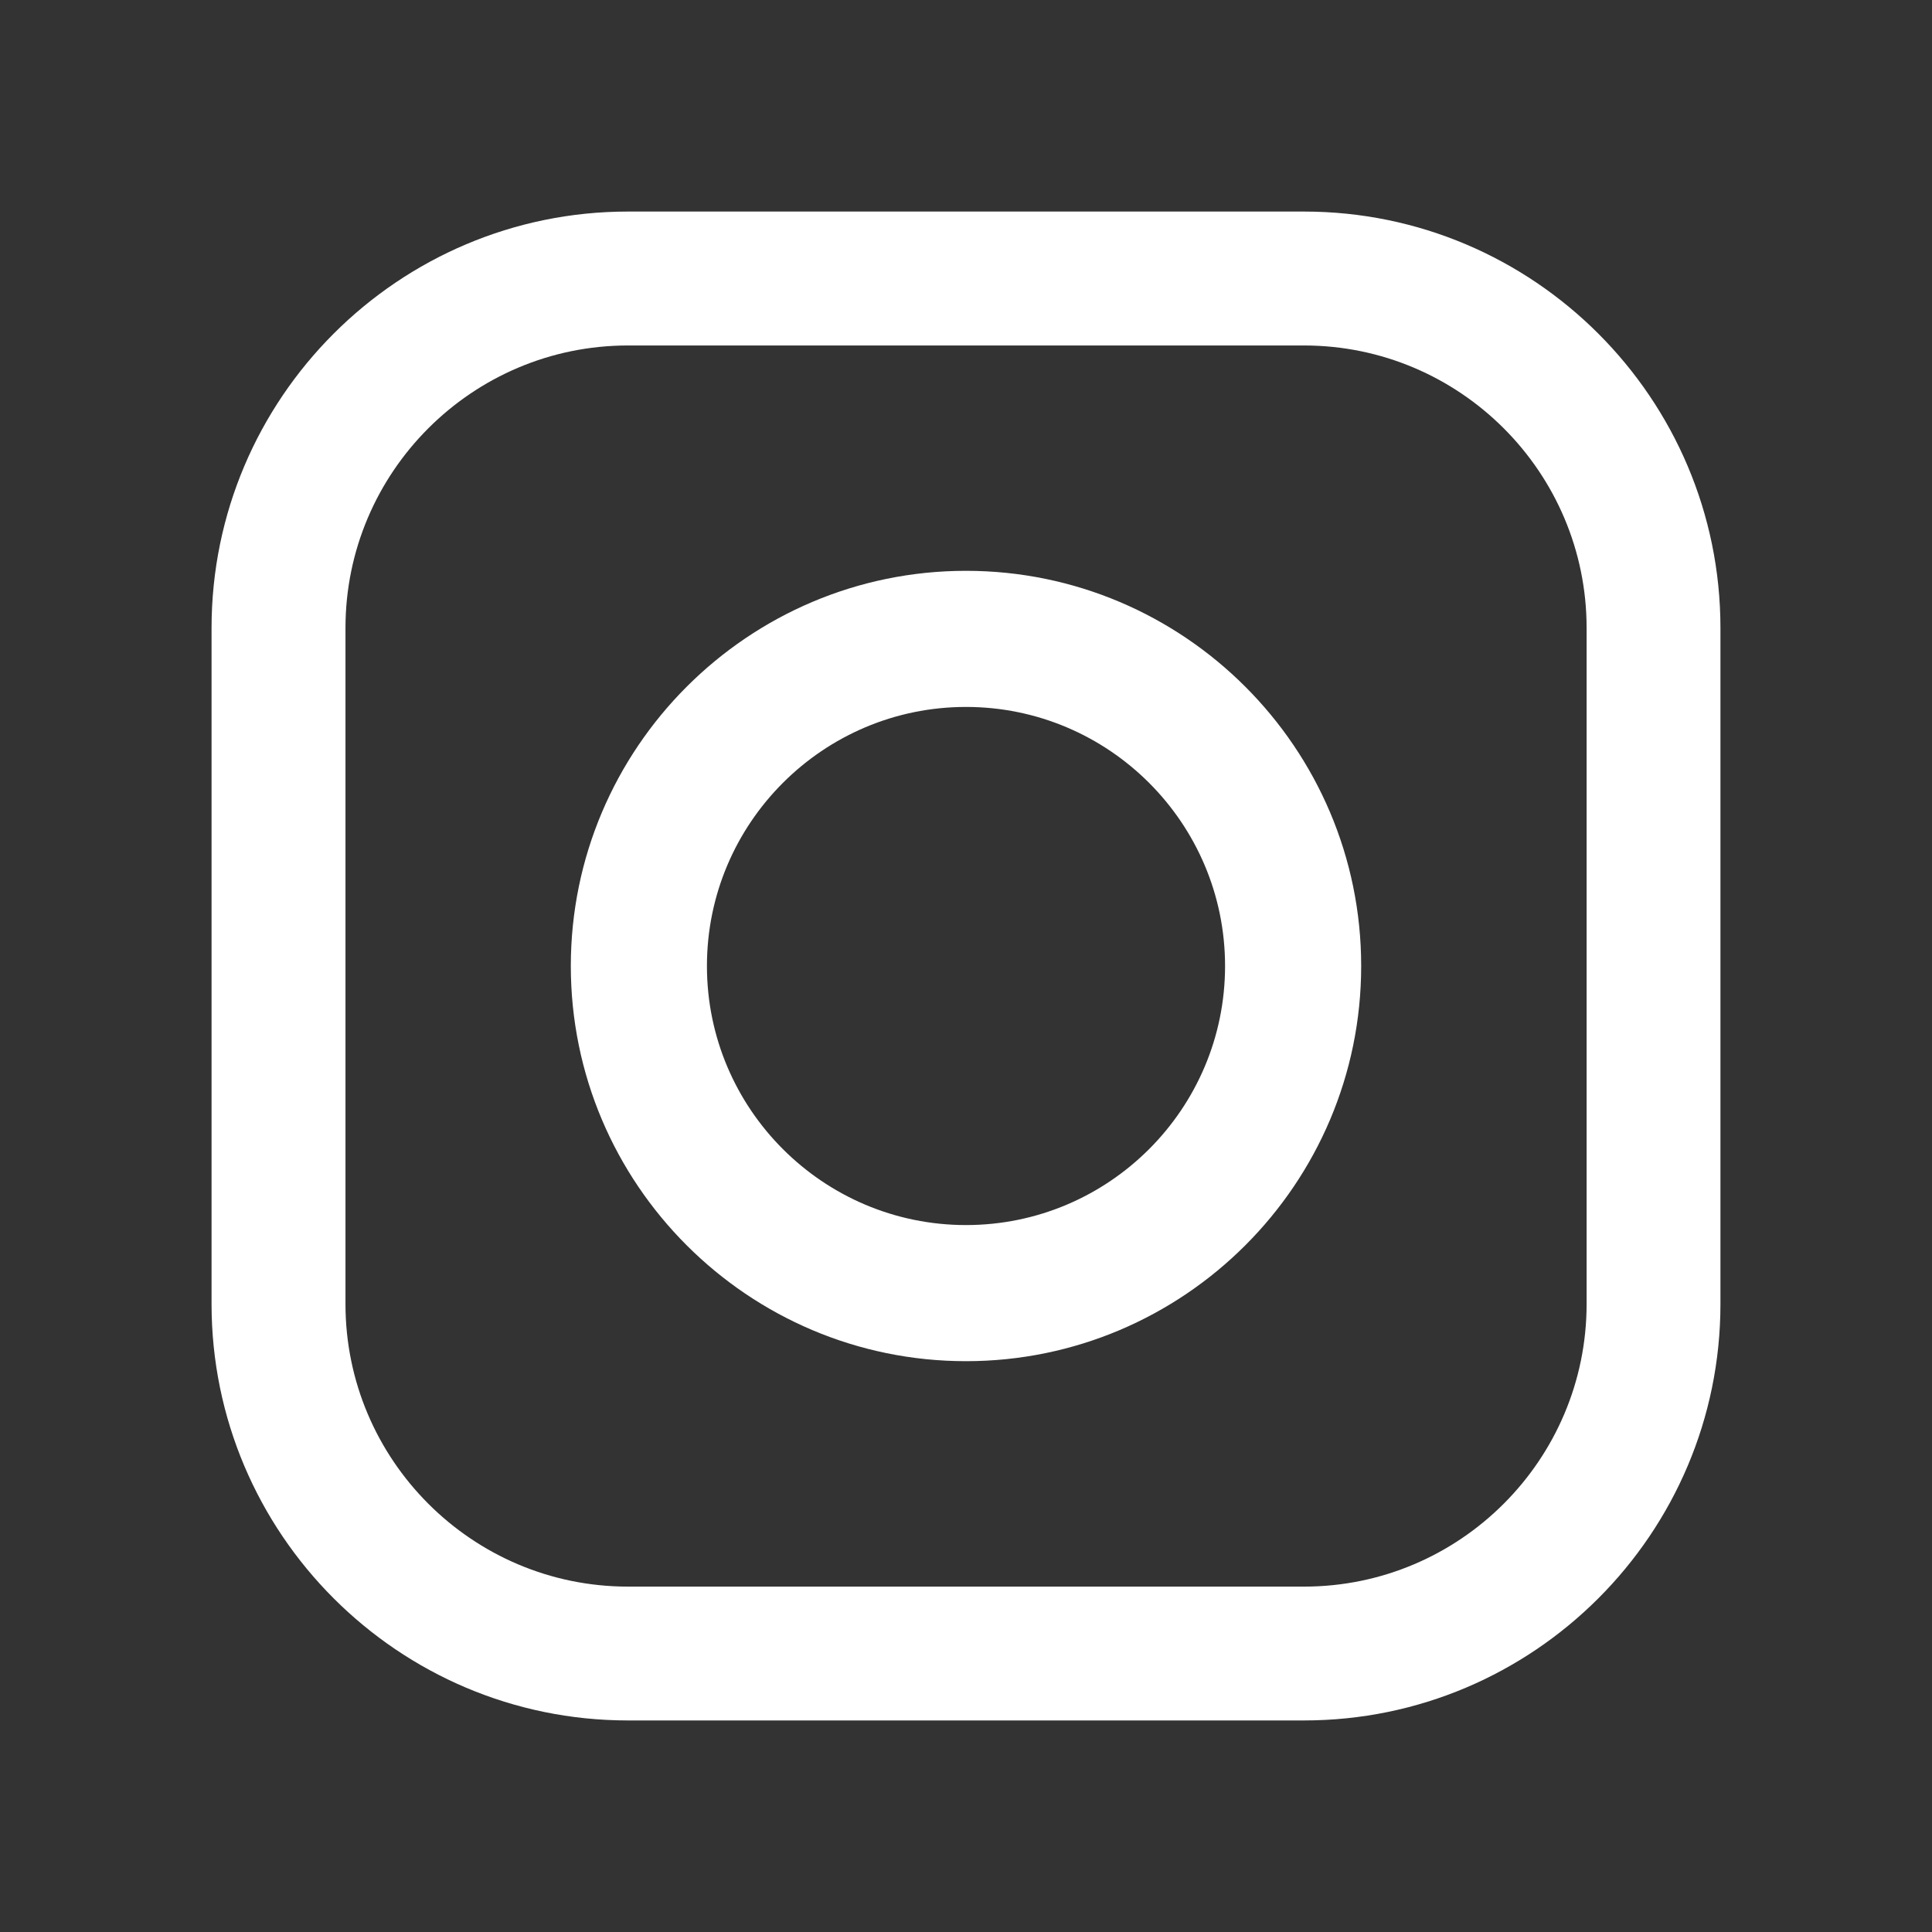 <svg width="22" height="22" viewBox="0 0 22 22" fill="none" xmlns="http://www.w3.org/2000/svg">
<rect x="0" y="0" width="22" height="22" fill="#333333" stroke="none"/>
<path fill-rule="evenodd" clip-rule="evenodd" d="M7.151 2.409H14.849C17.464 2.409 19.591 4.536 19.591 7.151V14.849C19.591 17.464 17.464 19.591 14.849 19.591H7.151C4.536 19.591 2.409 17.464 2.409 14.849V7.151C2.409 4.536 4.536 2.409 7.151 2.409ZM14.849 18.067C16.623 18.067 18.067 16.623 18.067 14.849H18.067V7.151C18.067 5.377 16.623 3.934 14.849 3.934H7.151C5.377 3.934 3.934 5.377 3.934 7.151V14.849C3.934 16.623 5.377 18.067 7.151 18.067H14.849ZM6.5 11C6.5 8.519 8.519 6.5 11 6.5C13.481 6.5 15.5 8.519 15.5 11C15.5 13.482 13.481 15.5 11 15.5C8.519 15.5 6.5 13.482 6.5 11ZM8.05 11C8.05 12.627 9.373 13.95 11 13.95C12.627 13.95 13.95 12.627 13.95 11C13.95 9.373 12.627 8.05 11 8.05C9.373 8.05 8.05 9.373 8.05 11Z" fill="white"/>
<mask id="mask0" mask-type="alpha" maskUnits="userSpaceOnUse" x="2" y="2" width="18" height="18">
<path fill-rule="evenodd" clip-rule="evenodd" d="M7.151 2.409H14.849C17.464 2.409 19.591 4.536 19.591 7.151V14.849C19.591 17.464 17.464 19.591 14.849 19.591H7.151C4.536 19.591 2.409 17.464 2.409 14.849V7.151C2.409 4.536 4.536 2.409 7.151 2.409ZM14.849 18.067C16.623 18.067 18.067 16.623 18.067 14.849H18.067V7.151C18.067 5.377 16.623 3.934 14.849 3.934H7.151C5.377 3.934 3.934 5.377 3.934 7.151V14.849C3.934 16.623 5.377 18.067 7.151 18.067H14.849ZM6.5 11C6.5 8.519 8.519 6.5 11 6.5C13.481 6.5 15.5 8.519 15.5 11C15.5 13.482 13.481 15.5 11 15.5C8.519 15.5 6.5 13.482 6.5 11ZM8.05 11C8.05 12.627 9.373 13.95 11 13.95C12.627 13.95 13.95 12.627 13.95 11C13.95 9.373 12.627 8.05 11 8.05C9.373 8.05 8.05 9.373 8.05 11Z" fill="white"/>
</mask>
<g mask="url(#mask0)">
</g>
</svg>
